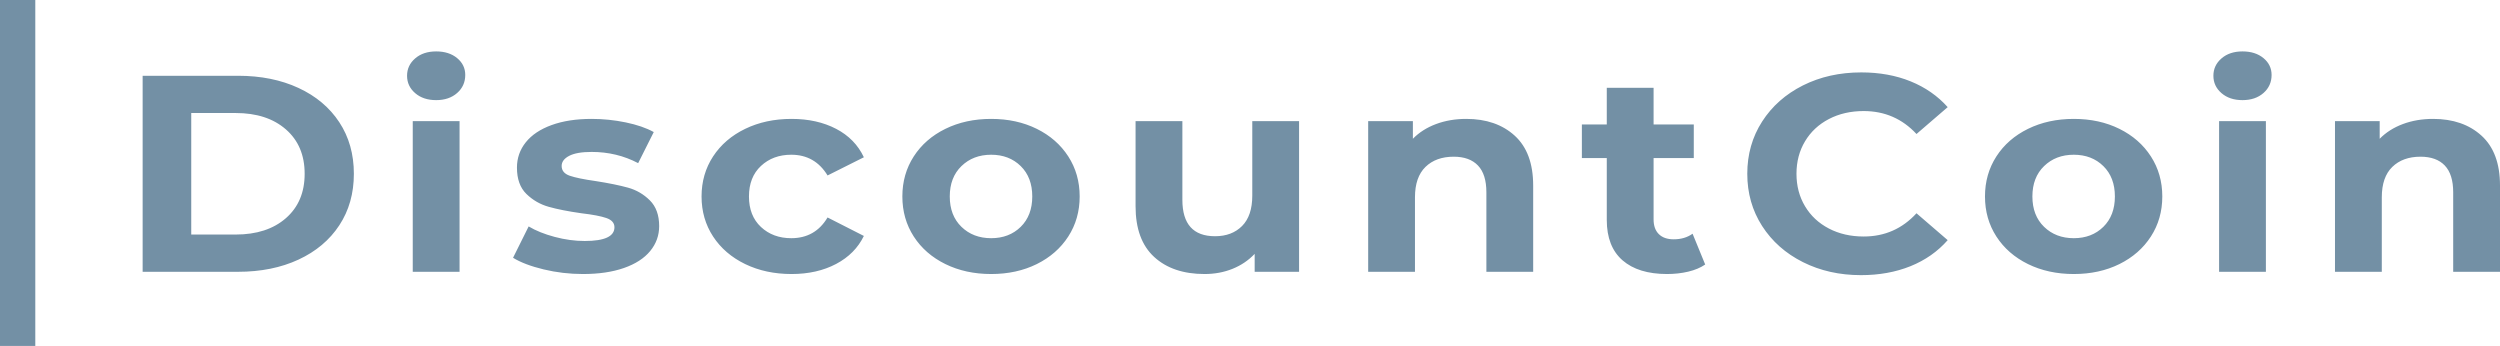 <?xml version="1.0" encoding="UTF-8"?>
<svg width="159px" height="22px" viewBox="0 0 159 22" version="1.1" xmlns="http://www.w3.org/2000/svg" xmlns:xlink="http://www.w3.org/1999/xlink">
    <!-- Generator: Sketch 51.2 (57519) - http://www.bohemiancoding.com/sketch -->
    <title>DiscountCoin</title>
    <desc>Created with Sketch.</desc>
    <defs></defs>
    <g id="Page-1" stroke="none" stroke-width="1" fill="none" fill-rule="evenodd">
        <g id="Artboard-Copy-2" transform="translate(-102, -354)" fill="#7390A5">
            <path d="M111.072,358.819 L117.14,358.819 C118.59,358.819 119.872,359.077 120.985,359.594 C122.098,360.11 122.963,360.837 123.58,361.775 C124.197,362.713 124.506,363.806 124.506,365.052 C124.506,366.299 124.197,367.391 123.58,368.329 C122.963,369.267 122.098,369.995 120.985,370.511 C119.872,371.027 118.59,371.286 117.14,371.286 L111.072,371.286 L111.072,358.819 Z M116.987,368.917 C118.323,368.917 119.388,368.57 120.184,367.875 C120.979,367.181 121.376,366.24 121.376,365.052 C121.376,363.865 120.979,362.924 120.184,362.23 C119.388,361.535 118.323,361.188 116.987,361.188 L114.163,361.188 L114.163,368.917 L116.987,368.917 Z M128.251,361.704 L131.228,361.704 L131.228,371.286 L128.251,371.286 L128.251,361.704 Z M128.404,359.923 C128.06,359.626 127.889,359.258 127.889,358.819 C127.889,358.38 128.06,358.012 128.404,357.715 C128.747,357.418 129.192,357.27 129.739,357.27 C130.286,357.27 130.732,357.412 131.075,357.697 C131.419,357.982 131.59,358.338 131.59,358.766 C131.59,359.229 131.419,359.612 131.075,359.914 C130.732,360.217 130.286,360.368 129.739,360.368 C129.192,360.368 128.747,360.22 128.404,359.923 Z M136.576,371.134 C135.762,370.938 135.113,370.692 134.63,370.395 L135.622,368.401 C136.08,368.674 136.633,368.896 137.282,369.068 C137.931,369.241 138.567,369.327 139.19,369.327 C140.45,369.327 141.079,369.036 141.079,368.454 C141.079,368.181 140.908,367.985 140.564,367.866 C140.221,367.748 139.693,367.647 138.981,367.564 C138.141,367.445 137.448,367.308 136.901,367.154 C136.354,367 135.88,366.726 135.479,366.335 C135.078,365.943 134.878,365.385 134.878,364.661 C134.878,364.055 135.066,363.518 135.441,363.049 C135.816,362.58 136.363,362.215 137.082,361.954 C137.801,361.692 138.65,361.562 139.629,361.562 C140.354,361.562 141.076,361.636 141.795,361.784 C142.514,361.933 143.108,362.138 143.579,362.399 L142.587,364.376 C141.684,363.901 140.698,363.663 139.629,363.663 C138.993,363.663 138.516,363.746 138.198,363.913 C137.88,364.079 137.721,364.293 137.721,364.554 C137.721,364.851 137.893,365.058 138.236,365.177 C138.58,365.296 139.127,365.409 139.877,365.515 C140.717,365.646 141.404,365.786 141.938,365.934 C142.472,366.082 142.937,366.352 143.331,366.744 C143.725,367.136 143.923,367.682 143.923,368.383 C143.923,368.976 143.732,369.505 143.35,369.968 C142.969,370.431 142.412,370.79 141.681,371.045 C140.949,371.301 140.081,371.428 139.076,371.428 C138.224,371.428 137.39,371.33 136.576,371.134 Z M149.395,370.796 C148.524,370.374 147.843,369.79 147.353,369.042 C146.864,368.294 146.619,367.445 146.619,366.495 C146.619,365.545 146.864,364.696 147.353,363.948 C147.843,363.2 148.524,362.615 149.395,362.194 C150.266,361.772 151.249,361.562 152.343,361.562 C153.424,361.562 154.369,361.772 155.177,362.194 C155.985,362.615 156.573,363.218 156.942,364.002 L154.633,365.159 C154.099,364.281 153.329,363.841 152.324,363.841 C151.548,363.841 150.906,364.079 150.397,364.554 C149.888,365.029 149.634,365.676 149.634,366.495 C149.634,367.314 149.888,367.961 150.397,368.436 C150.906,368.911 151.548,369.149 152.324,369.149 C153.342,369.149 154.111,368.709 154.633,367.831 L156.942,369.006 C156.573,369.766 155.985,370.36 155.177,370.787 C154.369,371.214 153.424,371.428 152.343,371.428 C151.249,371.428 150.266,371.217 149.395,370.796 Z M162.128,370.796 C161.269,370.374 160.598,369.79 160.115,369.042 C159.632,368.294 159.39,367.445 159.39,366.495 C159.39,365.545 159.632,364.696 160.115,363.948 C160.598,363.2 161.269,362.615 162.128,362.194 C162.987,361.772 163.957,361.562 165.038,361.562 C166.119,361.562 167.086,361.772 167.938,362.194 C168.791,362.615 169.459,363.2 169.942,363.948 C170.425,364.696 170.667,365.545 170.667,366.495 C170.667,367.445 170.425,368.294 169.942,369.042 C169.459,369.79 168.791,370.374 167.938,370.796 C167.086,371.217 166.119,371.428 165.038,371.428 C163.957,371.428 162.987,371.217 162.128,370.796 Z M166.918,368.427 C167.407,367.946 167.652,367.302 167.652,366.495 C167.652,365.688 167.407,365.043 166.918,364.563 C166.428,364.082 165.801,363.841 165.038,363.841 C164.275,363.841 163.645,364.082 163.149,364.563 C162.653,365.043 162.405,365.688 162.405,366.495 C162.405,367.302 162.653,367.946 163.149,368.427 C163.645,368.908 164.275,369.149 165.038,369.149 C165.801,369.149 166.428,368.908 166.918,368.427 Z M184.621,361.704 L184.621,371.286 L181.797,371.286 L181.797,370.146 C181.403,370.561 180.932,370.879 180.385,371.099 C179.838,371.318 179.247,371.428 178.611,371.428 C177.262,371.428 176.194,371.066 175.405,370.342 C174.616,369.618 174.222,368.543 174.222,367.118 L174.222,361.704 L177.199,361.704 L177.199,366.709 C177.199,368.252 177.892,369.024 179.278,369.024 C179.991,369.024 180.563,368.807 180.996,368.374 C181.428,367.94 181.645,367.296 181.645,366.442 L181.645,361.704 L184.621,361.704 Z M198.337,362.63 C199.119,363.343 199.51,364.399 199.51,365.8 L199.51,371.286 L196.534,371.286 L196.534,366.228 C196.534,365.468 196.356,364.901 195.999,364.527 C195.643,364.153 195.128,363.966 194.454,363.966 C193.703,363.966 193.105,364.183 192.66,364.616 C192.215,365.049 191.992,365.694 191.992,366.548 L191.992,371.286 L189.016,371.286 L189.016,361.704 L191.859,361.704 L191.859,362.826 C192.253,362.423 192.743,362.111 193.328,361.891 C193.913,361.672 194.556,361.562 195.255,361.562 C196.527,361.562 197.555,361.918 198.337,362.63 Z M210.45,370.823 C210.157,371.025 209.798,371.176 209.372,371.277 C208.945,371.378 208.497,371.428 208.026,371.428 C206.805,371.428 205.861,371.137 205.193,370.556 C204.525,369.974 204.191,369.119 204.191,367.991 L204.191,364.055 L202.607,364.055 L202.607,361.918 L204.191,361.918 L204.191,359.585 L207.168,359.585 L207.168,361.918 L209.725,361.918 L209.725,364.055 L207.168,364.055 L207.168,367.955 C207.168,368.359 207.279,368.671 207.502,368.89 C207.724,369.11 208.039,369.22 208.446,369.22 C208.917,369.22 209.318,369.101 209.648,368.864 L210.45,370.823 Z M216.666,370.671 C215.566,370.119 214.701,369.353 214.071,368.374 C213.442,367.394 213.127,366.287 213.127,365.052 C213.127,363.818 213.442,362.71 214.071,361.731 C214.701,360.751 215.566,359.986 216.666,359.433 C217.767,358.881 219.004,358.605 220.378,358.605 C221.535,358.605 222.582,358.795 223.517,359.175 C224.452,359.555 225.237,360.101 225.873,360.814 L223.889,362.523 C222.986,361.55 221.866,361.063 220.53,361.063 C219.704,361.063 218.966,361.232 218.317,361.571 C217.668,361.909 217.162,362.381 216.8,362.986 C216.437,363.592 216.256,364.281 216.256,365.052 C216.256,365.824 216.437,366.513 216.8,367.118 C217.162,367.724 217.668,368.196 218.317,368.534 C218.966,368.873 219.704,369.042 220.53,369.042 C221.866,369.042 222.986,368.549 223.889,367.564 L225.873,369.273 C225.237,369.997 224.448,370.55 223.507,370.93 C222.566,371.309 221.516,371.499 220.359,371.499 C218.997,371.499 217.767,371.223 216.666,370.671 Z M230.983,370.796 C230.124,370.374 229.453,369.79 228.97,369.042 C228.487,368.294 228.245,367.445 228.245,366.495 C228.245,365.545 228.487,364.696 228.97,363.948 C229.453,363.2 230.124,362.615 230.983,362.194 C231.842,361.772 232.812,361.562 233.893,361.562 C234.974,361.562 235.941,361.772 236.793,362.194 C237.646,362.615 238.314,363.2 238.797,363.948 C239.28,364.696 239.522,365.545 239.522,366.495 C239.522,367.445 239.28,368.294 238.797,369.042 C238.314,369.79 237.646,370.374 236.793,370.796 C235.941,371.217 234.974,371.428 233.893,371.428 C232.812,371.428 231.842,371.217 230.983,370.796 Z M235.773,368.427 C236.262,367.946 236.507,367.302 236.507,366.495 C236.507,365.688 236.262,365.043 235.773,364.563 C235.283,364.082 234.656,363.841 233.893,363.841 C233.13,363.841 232.5,364.082 232.004,364.563 C231.508,365.043 231.26,365.688 231.26,366.495 C231.26,367.302 231.508,367.946 232.004,368.427 C232.5,368.908 233.13,369.149 233.893,369.149 C234.656,369.149 235.283,368.908 235.773,368.427 Z M243.134,361.704 L246.111,361.704 L246.111,371.286 L243.134,371.286 L243.134,361.704 Z M243.287,359.923 C242.943,359.626 242.772,359.258 242.772,358.819 C242.772,358.38 242.943,358.012 243.287,357.715 C243.63,357.418 244.075,357.27 244.622,357.27 C245.169,357.27 245.615,357.412 245.958,357.697 C246.302,357.982 246.473,358.338 246.473,358.766 C246.473,359.229 246.302,359.612 245.958,359.914 C245.615,360.217 245.169,360.368 244.622,360.368 C244.075,360.368 243.63,360.22 243.287,359.923 Z M259.826,362.63 C260.609,363.343 261,364.399 261,365.8 L261,371.286 L258.023,371.286 L258.023,366.228 C258.023,365.468 257.845,364.901 257.489,364.527 C257.133,364.153 256.618,363.966 255.943,363.966 C255.193,363.966 254.595,364.183 254.15,364.616 C253.705,365.049 253.482,365.694 253.482,366.548 L253.482,371.286 L250.505,371.286 L250.505,361.704 L253.348,361.704 L253.348,362.826 C253.743,362.423 254.232,362.111 254.818,361.891 C255.403,361.672 256.045,361.562 256.745,361.562 C258.017,361.562 259.044,361.918 259.826,362.63 Z M102,354 L104.245,354 L104.245,376 L102,376 L102,354 Z" id="DiscountCoin"></path>
        </g>
    </g>
</svg>